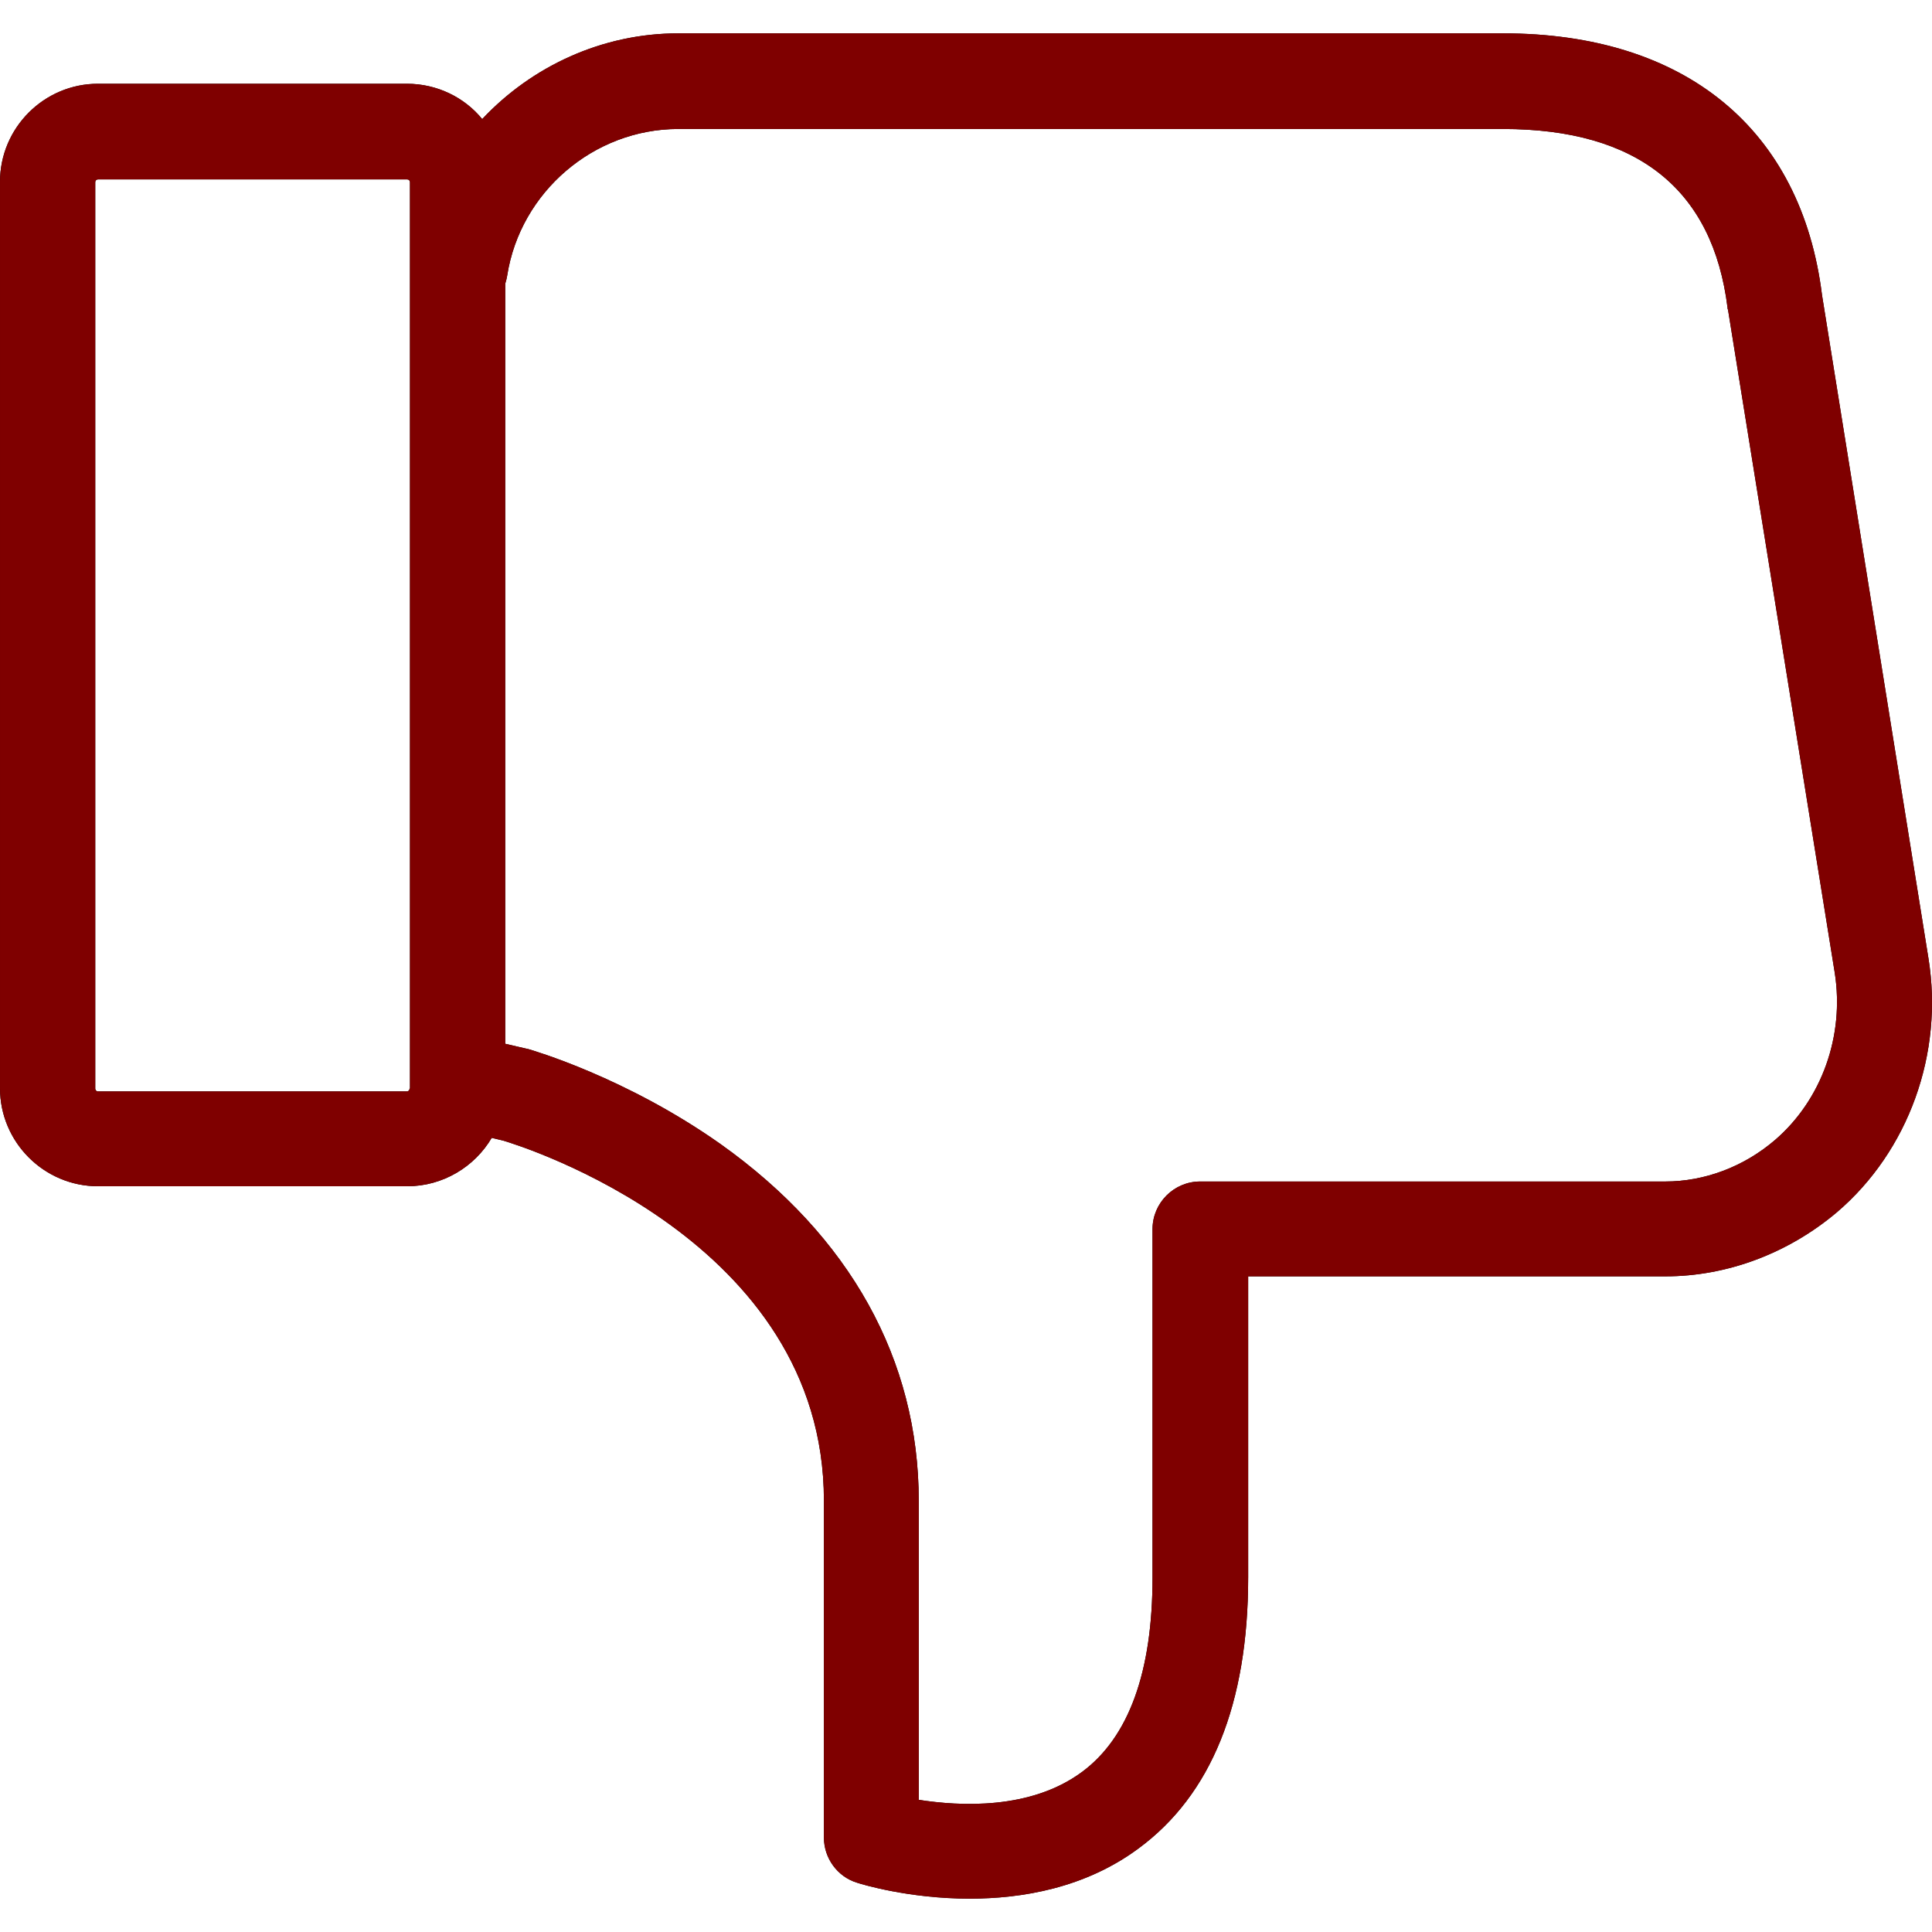 <svg width="486.805" height="486.805" xmlns="http://www.w3.org/2000/svg">
 <defs>
  <filter height="200%" width="200%" y="-50%" x="-50%" id="svg_19_blur">
   <feGaussianBlur stdDeviation="10" in="SourceGraphic"/>
  </filter>
 </defs>
 <g>
  <title>background</title>
  <rect fill="none" id="canvas_background" height="402" width="582" y="-1" x="-1"/>
 </g>
 <g>
  <title>Layer 1</title>
  <g id="svg_1">
   <path id="svg_2" d="m485.9,241.402l-26.8,-167c-5.2,-41.9 -34.5,-66 -80.4,-66l-135.1,0l-6.8,0l-65.9,0c-19.2,0 -36.9,8.3 -49.4,21.6c-4.5,-5.5 -11.4,-8.9 -19,-8.9l-77.8,0c-13.6,0 -24.7,11.1 -24.7,24.7l0,228.4c0,13.6 11.1,24.7 24.7,24.7l77.9,0c9,0 17,-4.9 21.3,-12.2l2.9,0.7c4.4,1.3 80.8,25 80.8,90.7l0,84.9c0,5.2 3.4,9.9 8.4,11.4c0.9,0.3 12.9,4 28.3,4c13.3,0 29.1,-2.7 42.5,-12.6c18.4,-13.5 27.7,-36.5 27.7,-68.4l0,-75.8l32.4,0l56.9,0l15.8,0c15.6,0 31,-5.8 43.3,-16.2c18,-15.4 26.9,-40 23,-64zm-382.7,32.9c0,0.4 -0.3,0.7 -0.7,0.7l-77.8,0c-0.4,0 -0.7,-0.3 -0.7,-0.7l0,-228.4c0,-0.4 0.3,-0.7 0.7,-0.7l77.9,0c0.4,0 0.7,0.3 0.7,0.7l0,228.4l-0.1,0zm344.1,12.9c-7.9,6.8 -17.8,10.5 -27.7,10.5l-15.8,0l-56.9,0l-44.5,0c-6.6,0 -12,5.4 -12,12l0,87.8c0,23.8 -6,40.3 -17.8,49c-13,9.6 -30.8,8.6 -41.1,7l0,-75.3c0,-35.6 -17.3,-66.7 -49.9,-89.9c-23.9,-16.9 -47.6,-23.7 -48.6,-24c-0.2,0 -0.3,-0.1 -0.5,-0.1l-5.2,-1.2l0,-191.5c0.2,-0.7 0.4,-1.4 0.5,-2.1c3.3,-21 21.8,-36.9 43.1,-36.9l65.9,0l6.8,0l135.1,0c33.9,0 52.9,15.2 56.6,45.1c0,0.2 0,0.3 0.1,0.4l26.9,167.1c2.5,15.9 -3.3,32 -15,42.1z"/>
  </g>
  <g id="svg_3"/>
  <g id="svg_4"/>
  <g id="svg_5"/>
  <g id="svg_6"/>
  <g id="svg_7"/>
  <g id="svg_8"/>
  <g id="svg_9"/>
  <g id="svg_10"/>
  <g id="svg_11"/>
  <g id="svg_12"/>
  <g id="svg_13"/>
  <g id="svg_14"/>
  <g id="svg_15"/>
  <g id="svg_16"/>
  <g id="svg_17"/>
  <g filter="url(#svg_19_blur)" id="svg_19">
   <path fill="#7f0000" id="svg_18" d="m485.9,241.402l-26.8,-167c-5.2,-41.9 -34.5,-66 -80.4,-66l-135.1,0l-6.8,0l-65.9,0c-19.2,0 -36.9,8.3 -49.4,21.6c-4.5,-5.5 -11.4,-8.9 -19,-8.9l-77.8,0c-13.6,0 -24.7,11.1 -24.7,24.7l0,228.4c0,13.6 11.1,24.7 24.7,24.7l77.9,0c9,0 17,-4.9 21.3,-12.2l2.9,0.7c4.4,1.3 80.8,25 80.8,90.7l0,84.9c0,5.2 3.4,9.9 8.4,11.4c0.9,0.3 12.9,4 28.3,4c13.3,0 29.1,-2.7 42.5,-12.6c18.4,-13.5 27.7,-36.5 27.7,-68.4l0,-75.8l32.4,0l56.9,0l15.8,0c15.6,0 31,-5.8 43.3,-16.2c18,-15.4 26.9,-40 23,-64zm-382.7,32.9c0,0.4 -0.3,0.7 -0.7,0.7l-77.8,0c-0.4,0 -0.7,-0.3 -0.7,-0.7l0,-228.4c0,-0.4 0.3,-0.7 0.7,-0.7l77.9,0c0.4,0 0.7,0.3 0.7,0.7l0,228.4l-0.1,0zm344.1,12.9c-7.9,6.8 -17.8,10.5 -27.7,10.5l-15.8,0l-56.9,0l-44.5,0c-6.6,0 -12,5.4 -12,12l0,87.8c0,23.8 -6,40.3 -17.8,49c-13,9.6 -30.8,8.6 -41.1,7l0,-75.3c0,-35.6 -17.3,-66.7 -49.9,-89.9c-23.9,-16.9 -47.6,-23.7 -48.6,-24c-0.2,0 -0.3,-0.1 -0.5,-0.1l-5.2,-1.2l0,-191.5c0.2,-0.7 0.4,-1.4 0.5,-2.1c3.3,-21 21.8,-36.9 43.1,-36.9l65.9,0l6.8,0l135.1,0c33.9,0 52.9,15.2 56.6,45.1c0,0.2 0,0.3 0.1,0.4l26.9,167.1c2.5,15.9 -3.3,32 -15,42.1z"/>
  </g>
 </g>
</svg>
